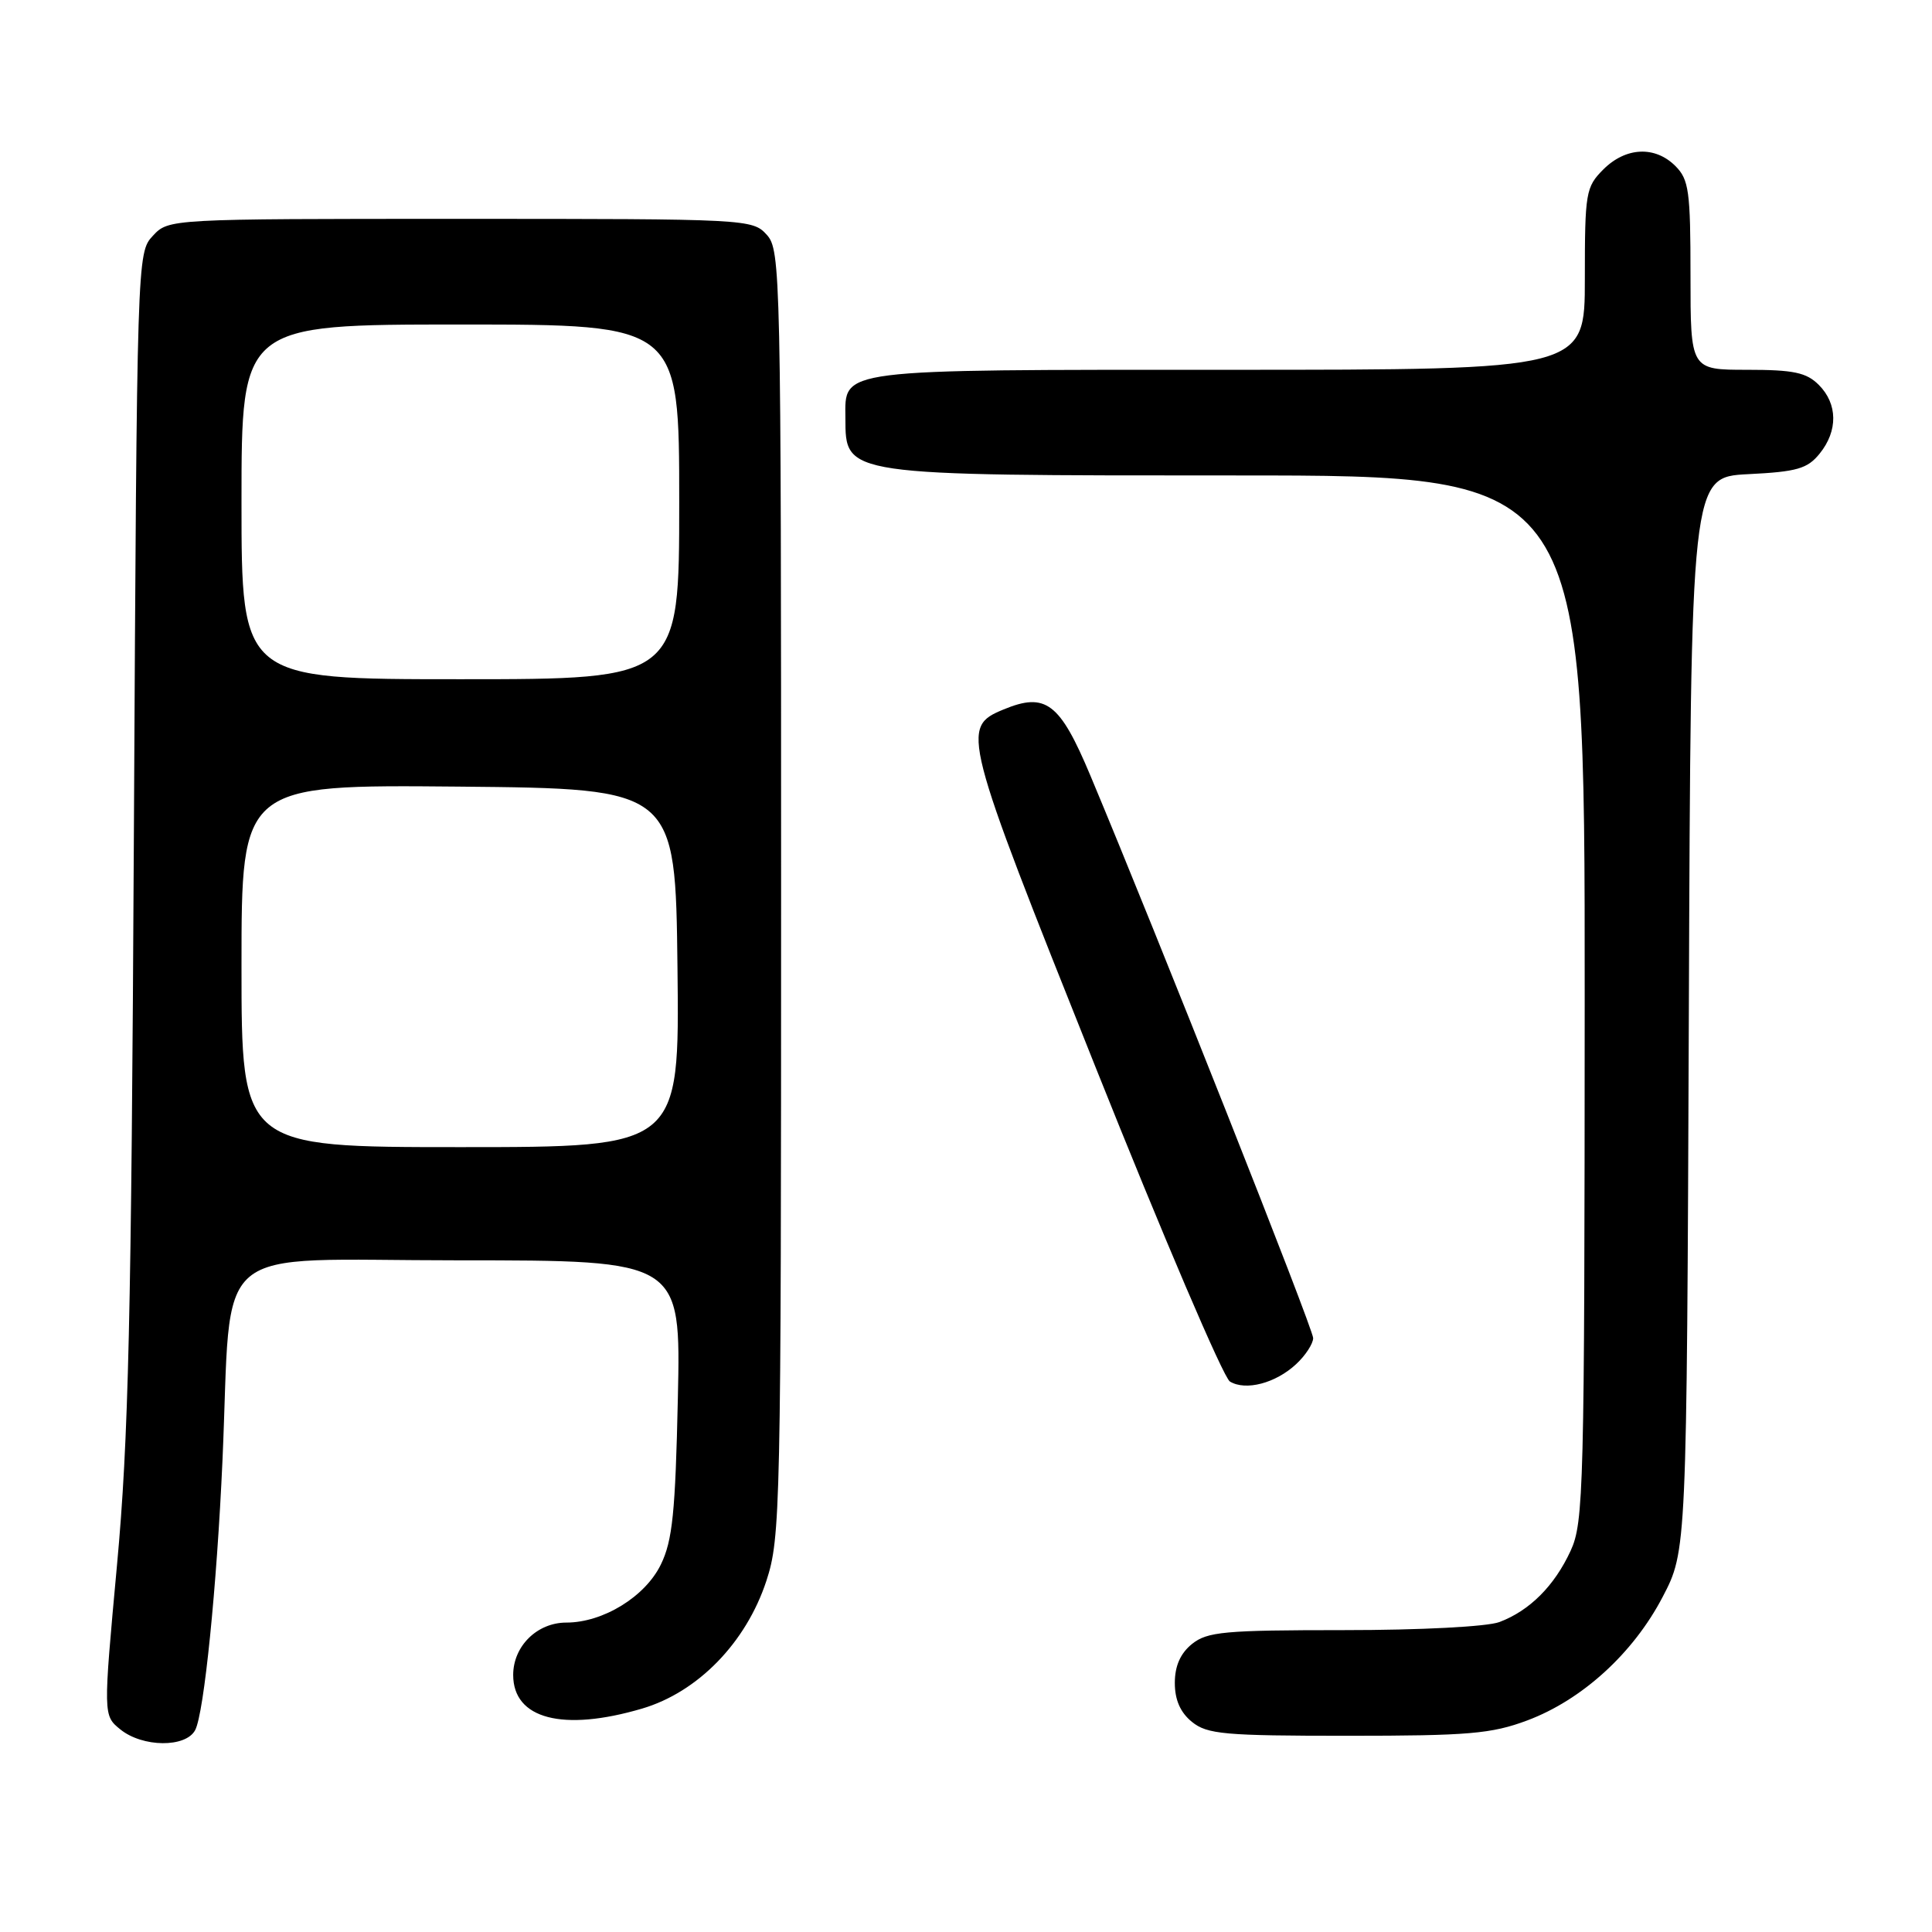 <?xml version="1.0" encoding="UTF-8" standalone="no"?>
<!DOCTYPE svg PUBLIC "-//W3C//DTD SVG 1.1//EN" "http://www.w3.org/Graphics/SVG/1.1/DTD/svg11.dtd" >
<svg xmlns="http://www.w3.org/2000/svg" xmlns:xlink="http://www.w3.org/1999/xlink" version="1.1" viewBox="0 0 256 256">
 <g >
 <path fill="currentColor"
d=" M 25.86 229.25 C 27.04 227.03 28.73 210.29 29.48 193.50 C 30.79 164.01 27.27 167.00 60.71 167.00 C 90.22 167.00 90.22 167.00 89.82 185.25 C 89.49 200.41 89.11 204.14 87.57 207.30 C 85.50 211.57 79.91 215.00 75.04 215.00 C 71.17 215.00 68.00 218.13 68.00 221.94 C 68.00 227.77 74.58 229.49 85.07 226.40 C 92.47 224.22 98.86 217.66 101.55 209.47 C 103.42 203.74 103.50 200.14 103.50 118.36 C 103.50 36.03 103.44 33.14 101.60 31.11 C 99.72 29.03 99.07 29.00 61.02 29.00 C 22.35 29.00 22.35 29.00 20.25 31.25 C 18.16 33.49 18.15 33.93 17.74 110.50 C 17.40 174.91 17.04 190.75 15.50 207.41 C 13.67 227.31 13.67 227.31 15.95 229.16 C 18.89 231.54 24.61 231.60 25.86 229.25 Z  M 202.36 227.97 C 209.63 225.25 216.41 219.07 220.30 211.62 C 223.50 205.50 223.50 205.50 223.78 134.36 C 224.05 63.22 224.05 63.22 231.63 62.83 C 238.12 62.51 239.49 62.11 241.11 60.11 C 243.56 57.09 243.51 53.51 241.00 51.00 C 239.36 49.36 237.67 49.00 231.50 49.00 C 224.00 49.00 224.00 49.00 224.00 36.50 C 224.00 25.33 223.79 23.79 222.00 22.00 C 219.30 19.30 215.43 19.48 212.45 22.45 C 210.12 24.79 210.00 25.50 210.00 36.95 C 210.00 49.00 210.00 49.00 162.83 49.00 C 110.57 49.00 111.98 48.82 112.02 55.40 C 112.05 63.07 111.60 63.00 163.93 63.00 C 210.00 63.00 210.00 63.00 209.98 132.25 C 209.96 197.44 209.85 201.73 208.11 205.50 C 205.97 210.13 202.69 213.42 198.68 214.93 C 197.07 215.54 188.24 216.00 178.05 216.00 C 162.21 216.00 159.97 216.21 157.94 217.84 C 156.40 219.09 155.67 220.76 155.67 223.00 C 155.67 225.24 156.40 226.91 157.94 228.16 C 159.97 229.80 162.23 230.00 178.57 230.00 C 194.58 230.00 197.62 229.74 202.36 227.97 Z  M 171.75 180.75 C 172.99 179.60 174.00 178.04 174.00 177.30 C 174.00 176.07 153.32 123.85 144.47 102.74 C 140.43 93.11 138.57 91.69 132.97 94.01 C 127.29 96.36 127.51 97.21 145.08 141.19 C 154.07 163.72 162.12 182.56 162.97 183.06 C 165.07 184.33 169.04 183.28 171.75 180.75 Z  M 32.00 127.98 C 32.00 103.97 32.00 103.97 60.75 104.23 C 89.50 104.50 89.50 104.50 89.77 128.25 C 90.04 152.00 90.04 152.00 61.02 152.00 C 32.00 152.00 32.00 152.00 32.00 127.98 Z  M 32.00 66.50 C 32.00 43.00 32.00 43.00 61.00 43.00 C 90.00 43.00 90.00 43.00 90.00 66.50 C 90.00 90.00 90.00 90.00 61.00 90.00 C 32.00 90.00 32.00 90.00 32.00 66.50 Z "/>
</g>
</svg>